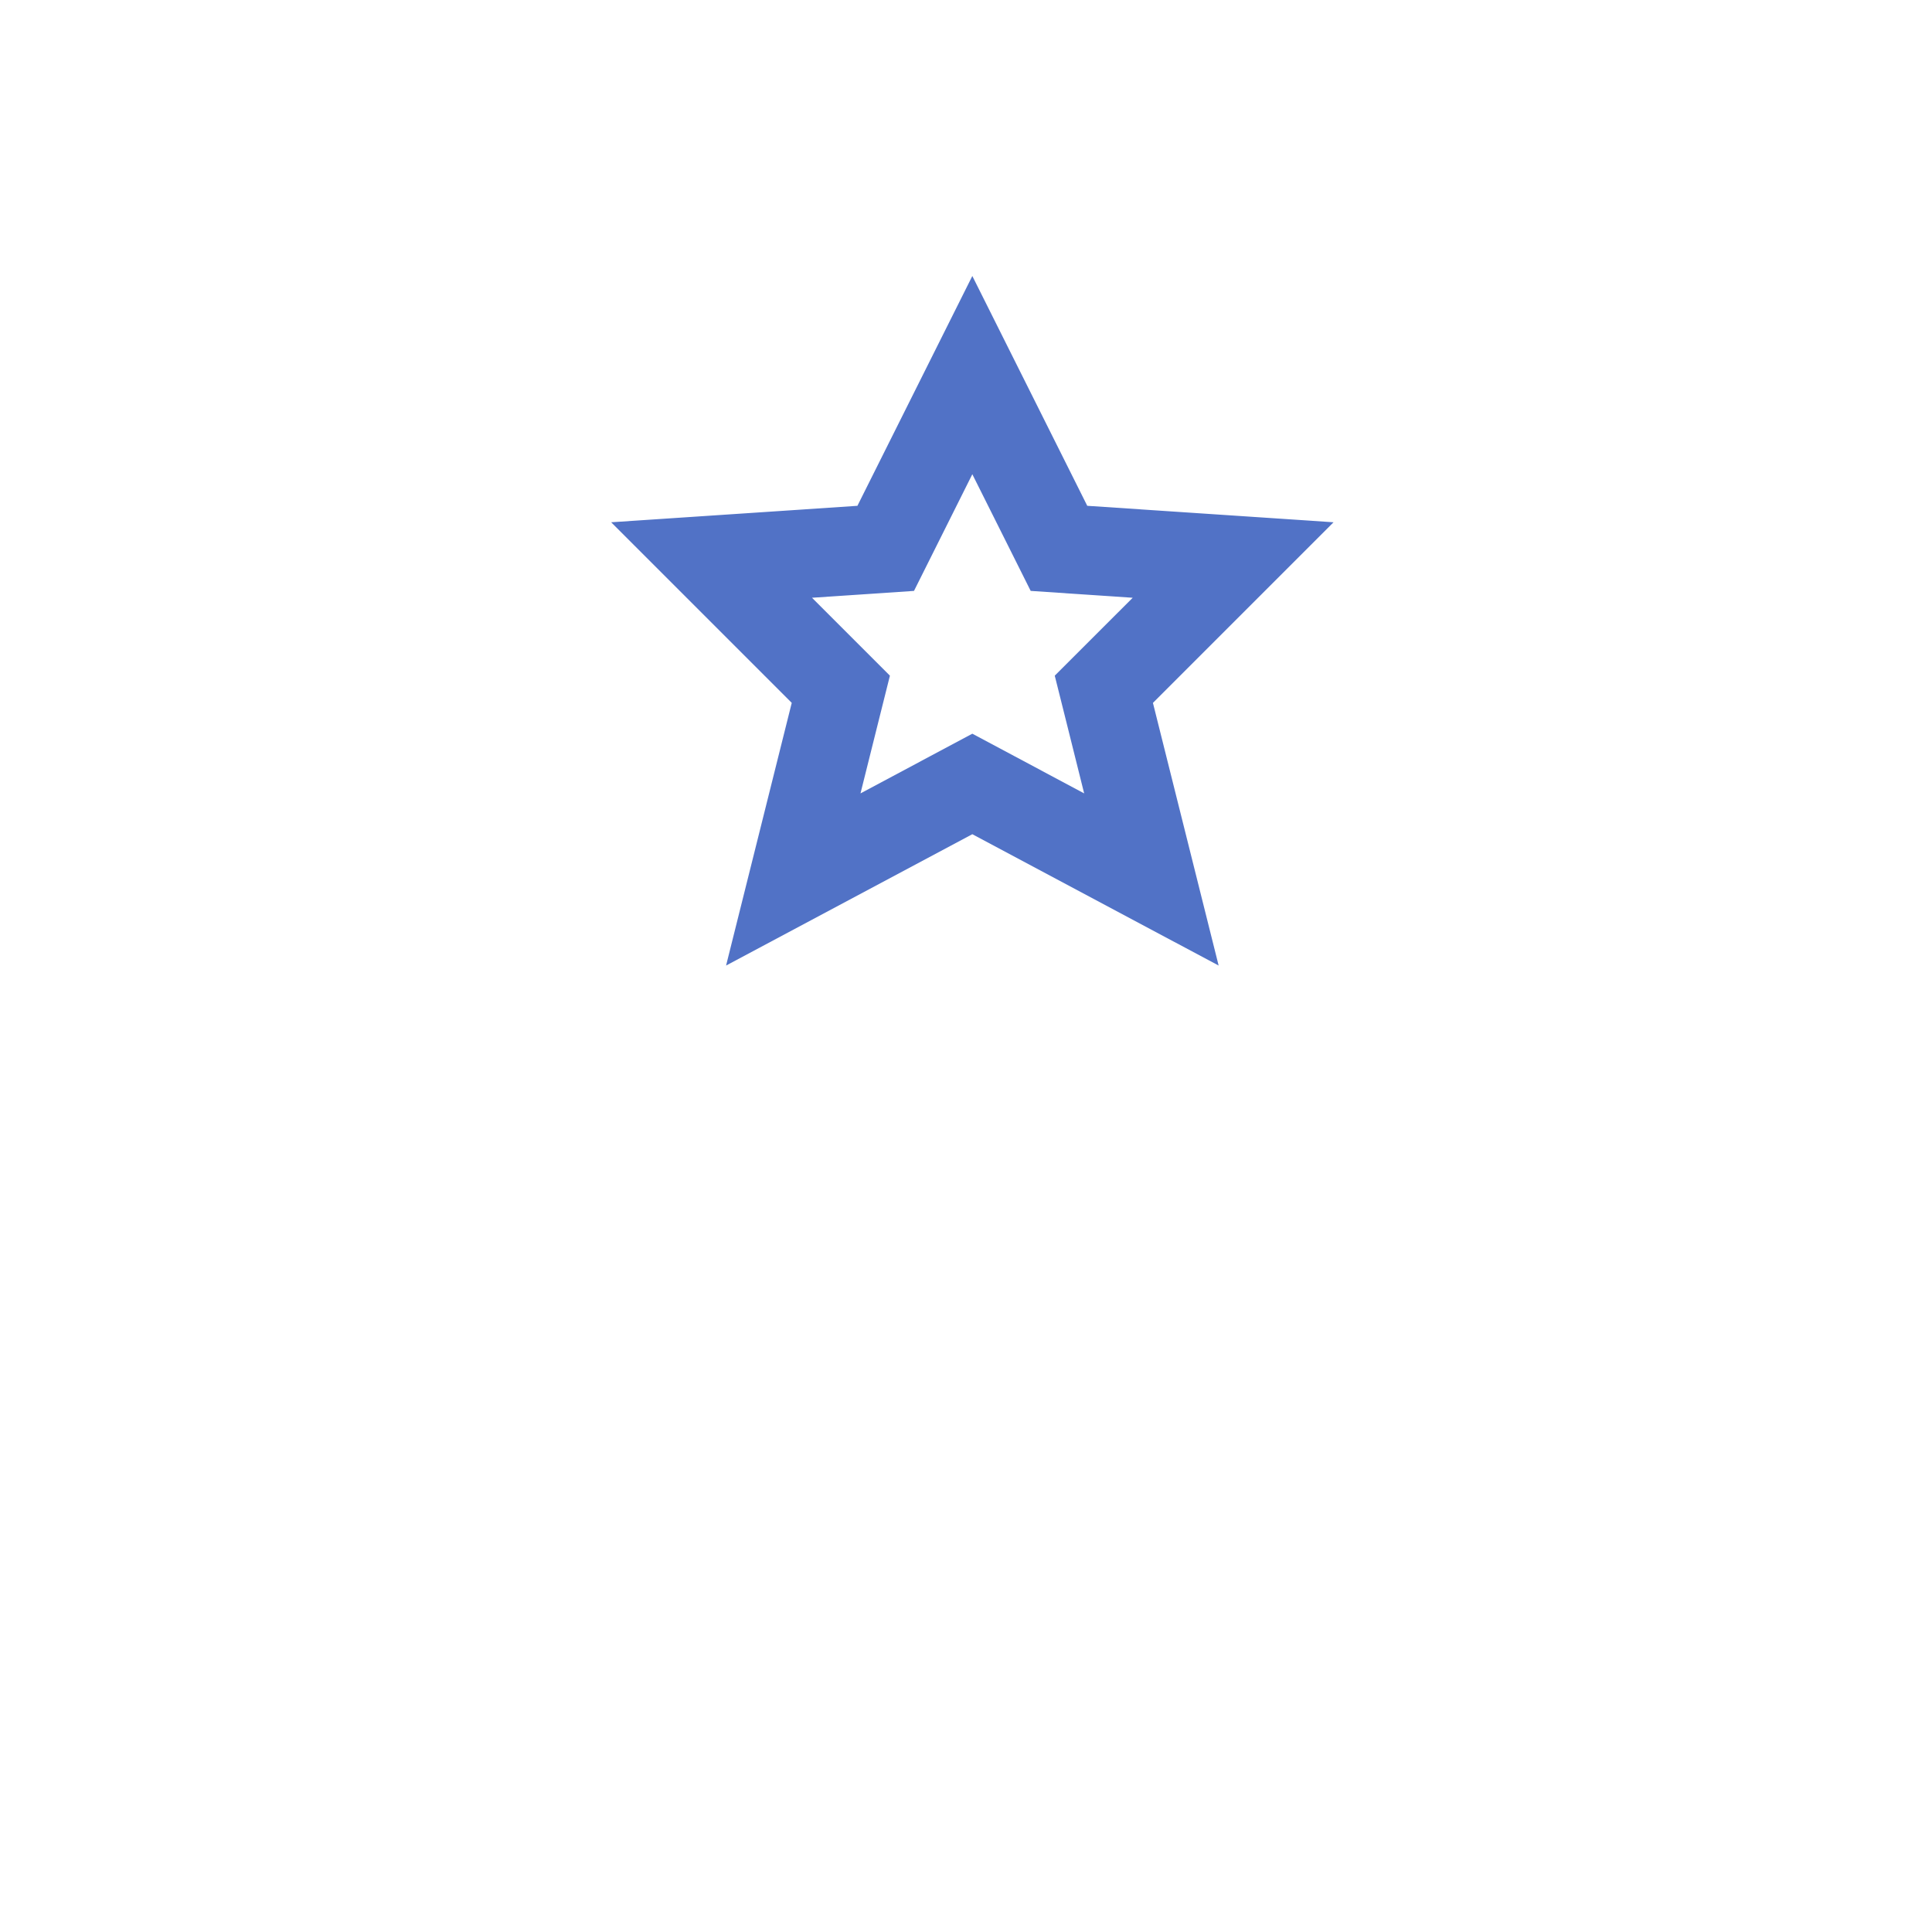 <svg width="98" height="98" viewBox="0 0 98 98" fill="none" xmlns="http://www.w3.org/2000/svg">
<g filter="url(#filter0_d_542_294)">
<rect x="17" width="64" height="64" rx="12" fill="white"/>
</g>
<path fill-rule="evenodd" clip-rule="evenodd" d="M49.321 14L43.492 25.657L31 26.492L40.161 35.653L36.83 48.977L49.321 42.315L61.815 48.977L58.482 35.653L67.643 26.492L55.151 25.657L49.321 14ZM44.523 36.742L45.141 34.273L43.34 32.473L41.188 30.321L43.792 30.146L46.362 29.973L47.514 27.669L49.321 24.055L51.129 27.669L52.281 29.973L54.851 30.146L57.456 30.321L55.303 32.473L53.502 34.273L54.12 36.742L54.994 40.245L51.438 38.346L49.321 37.217L47.205 38.346L43.648 40.245L44.523 36.742Z" fill="#5172C6"/>
<defs>
<filter id="filter0_d_542_294" x="0" y="0" width="98" height="98" filterUnits="userSpaceOnUse" color-interpolation-filters="sRGB">
<feFlood flood-opacity="0" result="BackgroundImageFix"/>
<feColorMatrix in="SourceAlpha" type="matrix" values="0 0 0 0 0 0 0 0 0 0 0 0 0 0 0 0 0 0 127 0" result="hardAlpha"/>
<feOffset dy="17"/>
<feGaussianBlur stdDeviation="8.5"/>
<feComposite in2="hardAlpha" operator="out"/>
<feColorMatrix type="matrix" values="0 0 0 0 1 0 0 0 0 1 0 0 0 0 1 0 0 0 0.28 0"/>
<feBlend mode="normal" in2="BackgroundImageFix" result="effect1_dropShadow_542_294"/>
<feBlend mode="normal" in="SourceGraphic" in2="effect1_dropShadow_542_294" result="shape"/>
</filter>
</defs>
</svg>
